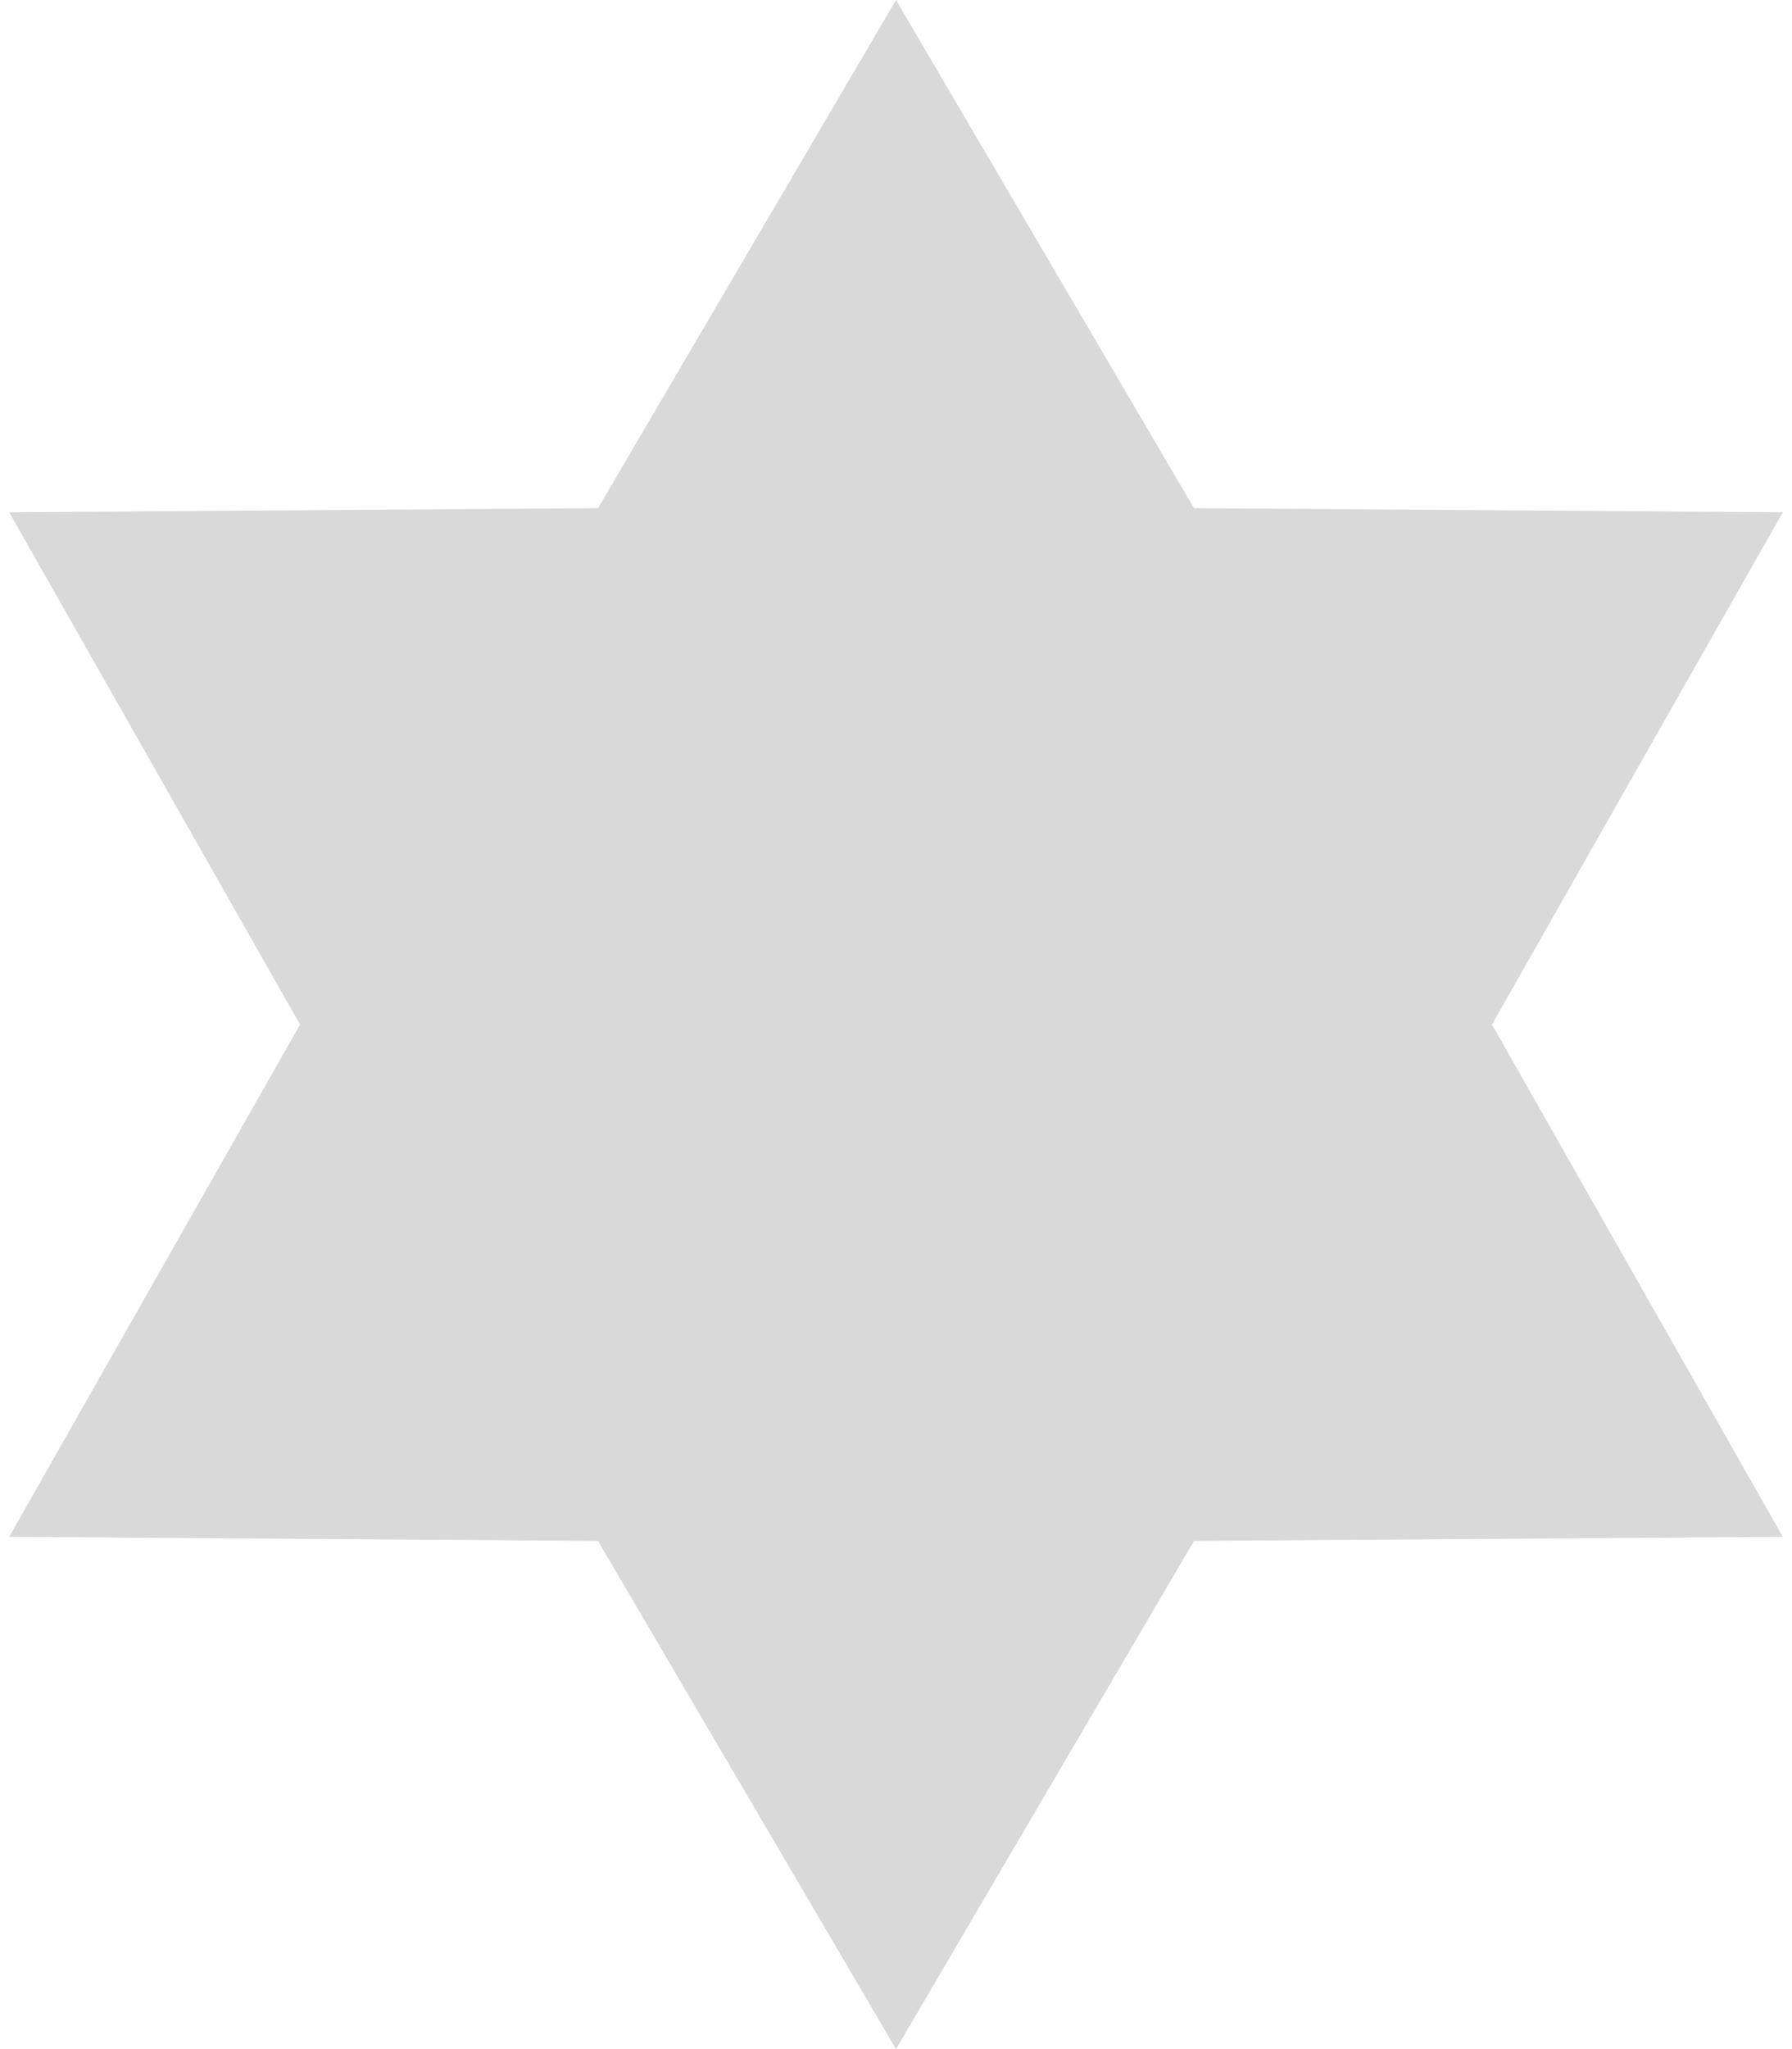 <svg width="112" height="128" viewBox="0 0 112 128" fill="none" xmlns="http://www.w3.org/2000/svg">
<path d="M56 0L74.624 31.742L111.426 32L93.248 64L111.426 96L74.624 96.258L56 128L37.376 96.258L0.574 96L18.752 64L0.574 32L37.376 31.742L56 0Z" fill="#D9D9D9"/>
</svg>
